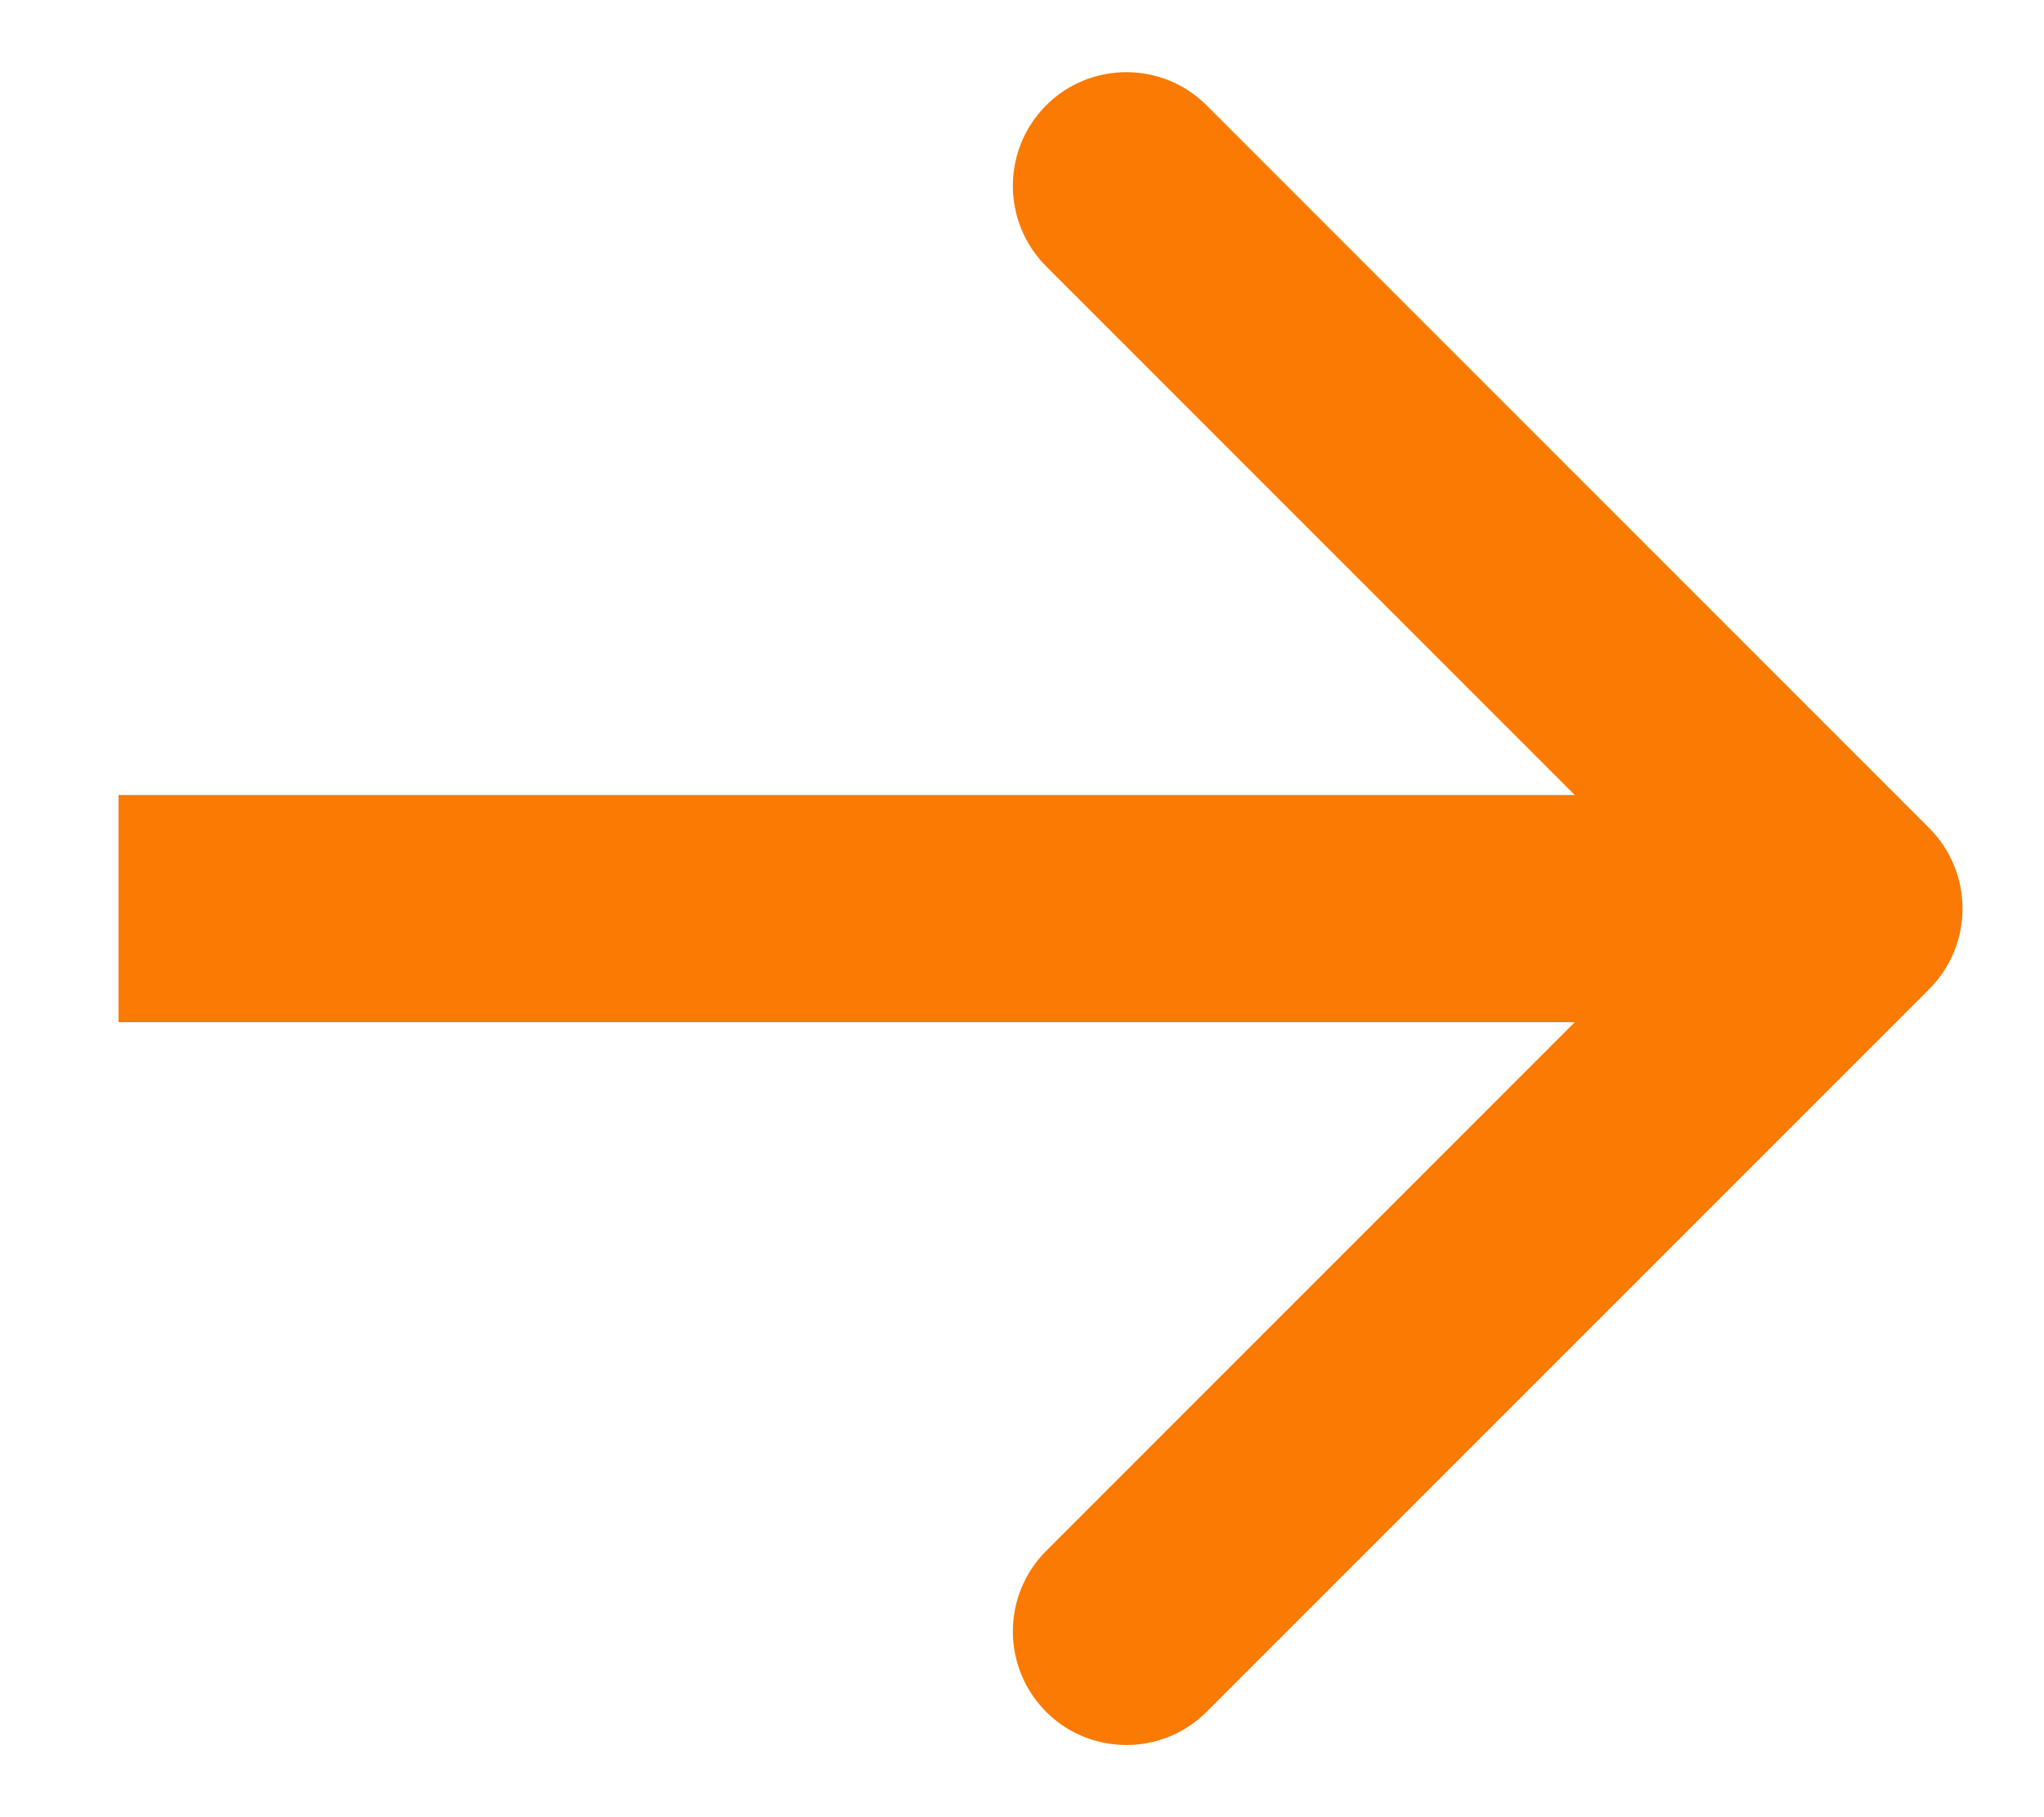 <svg width="9" height="8" viewBox="0 0 9 8" fill="none" xmlns="http://www.w3.org/2000/svg">
<path d="M8.495 4.354C8.69 4.158 8.69 3.842 8.495 3.646L5.313 0.464C5.118 0.269 4.801 0.269 4.606 0.464C4.411 0.66 4.411 0.976 4.606 1.172L7.434 4L4.606 6.828C4.411 7.024 4.411 7.34 4.606 7.536C4.801 7.731 5.118 7.731 5.313 7.536L8.495 4.354ZM0.522 4.5L8.142 4.5L8.142 3.5L0.522 3.5L0.522 4.5Z" fill="#FA7A04"/>
</svg>
